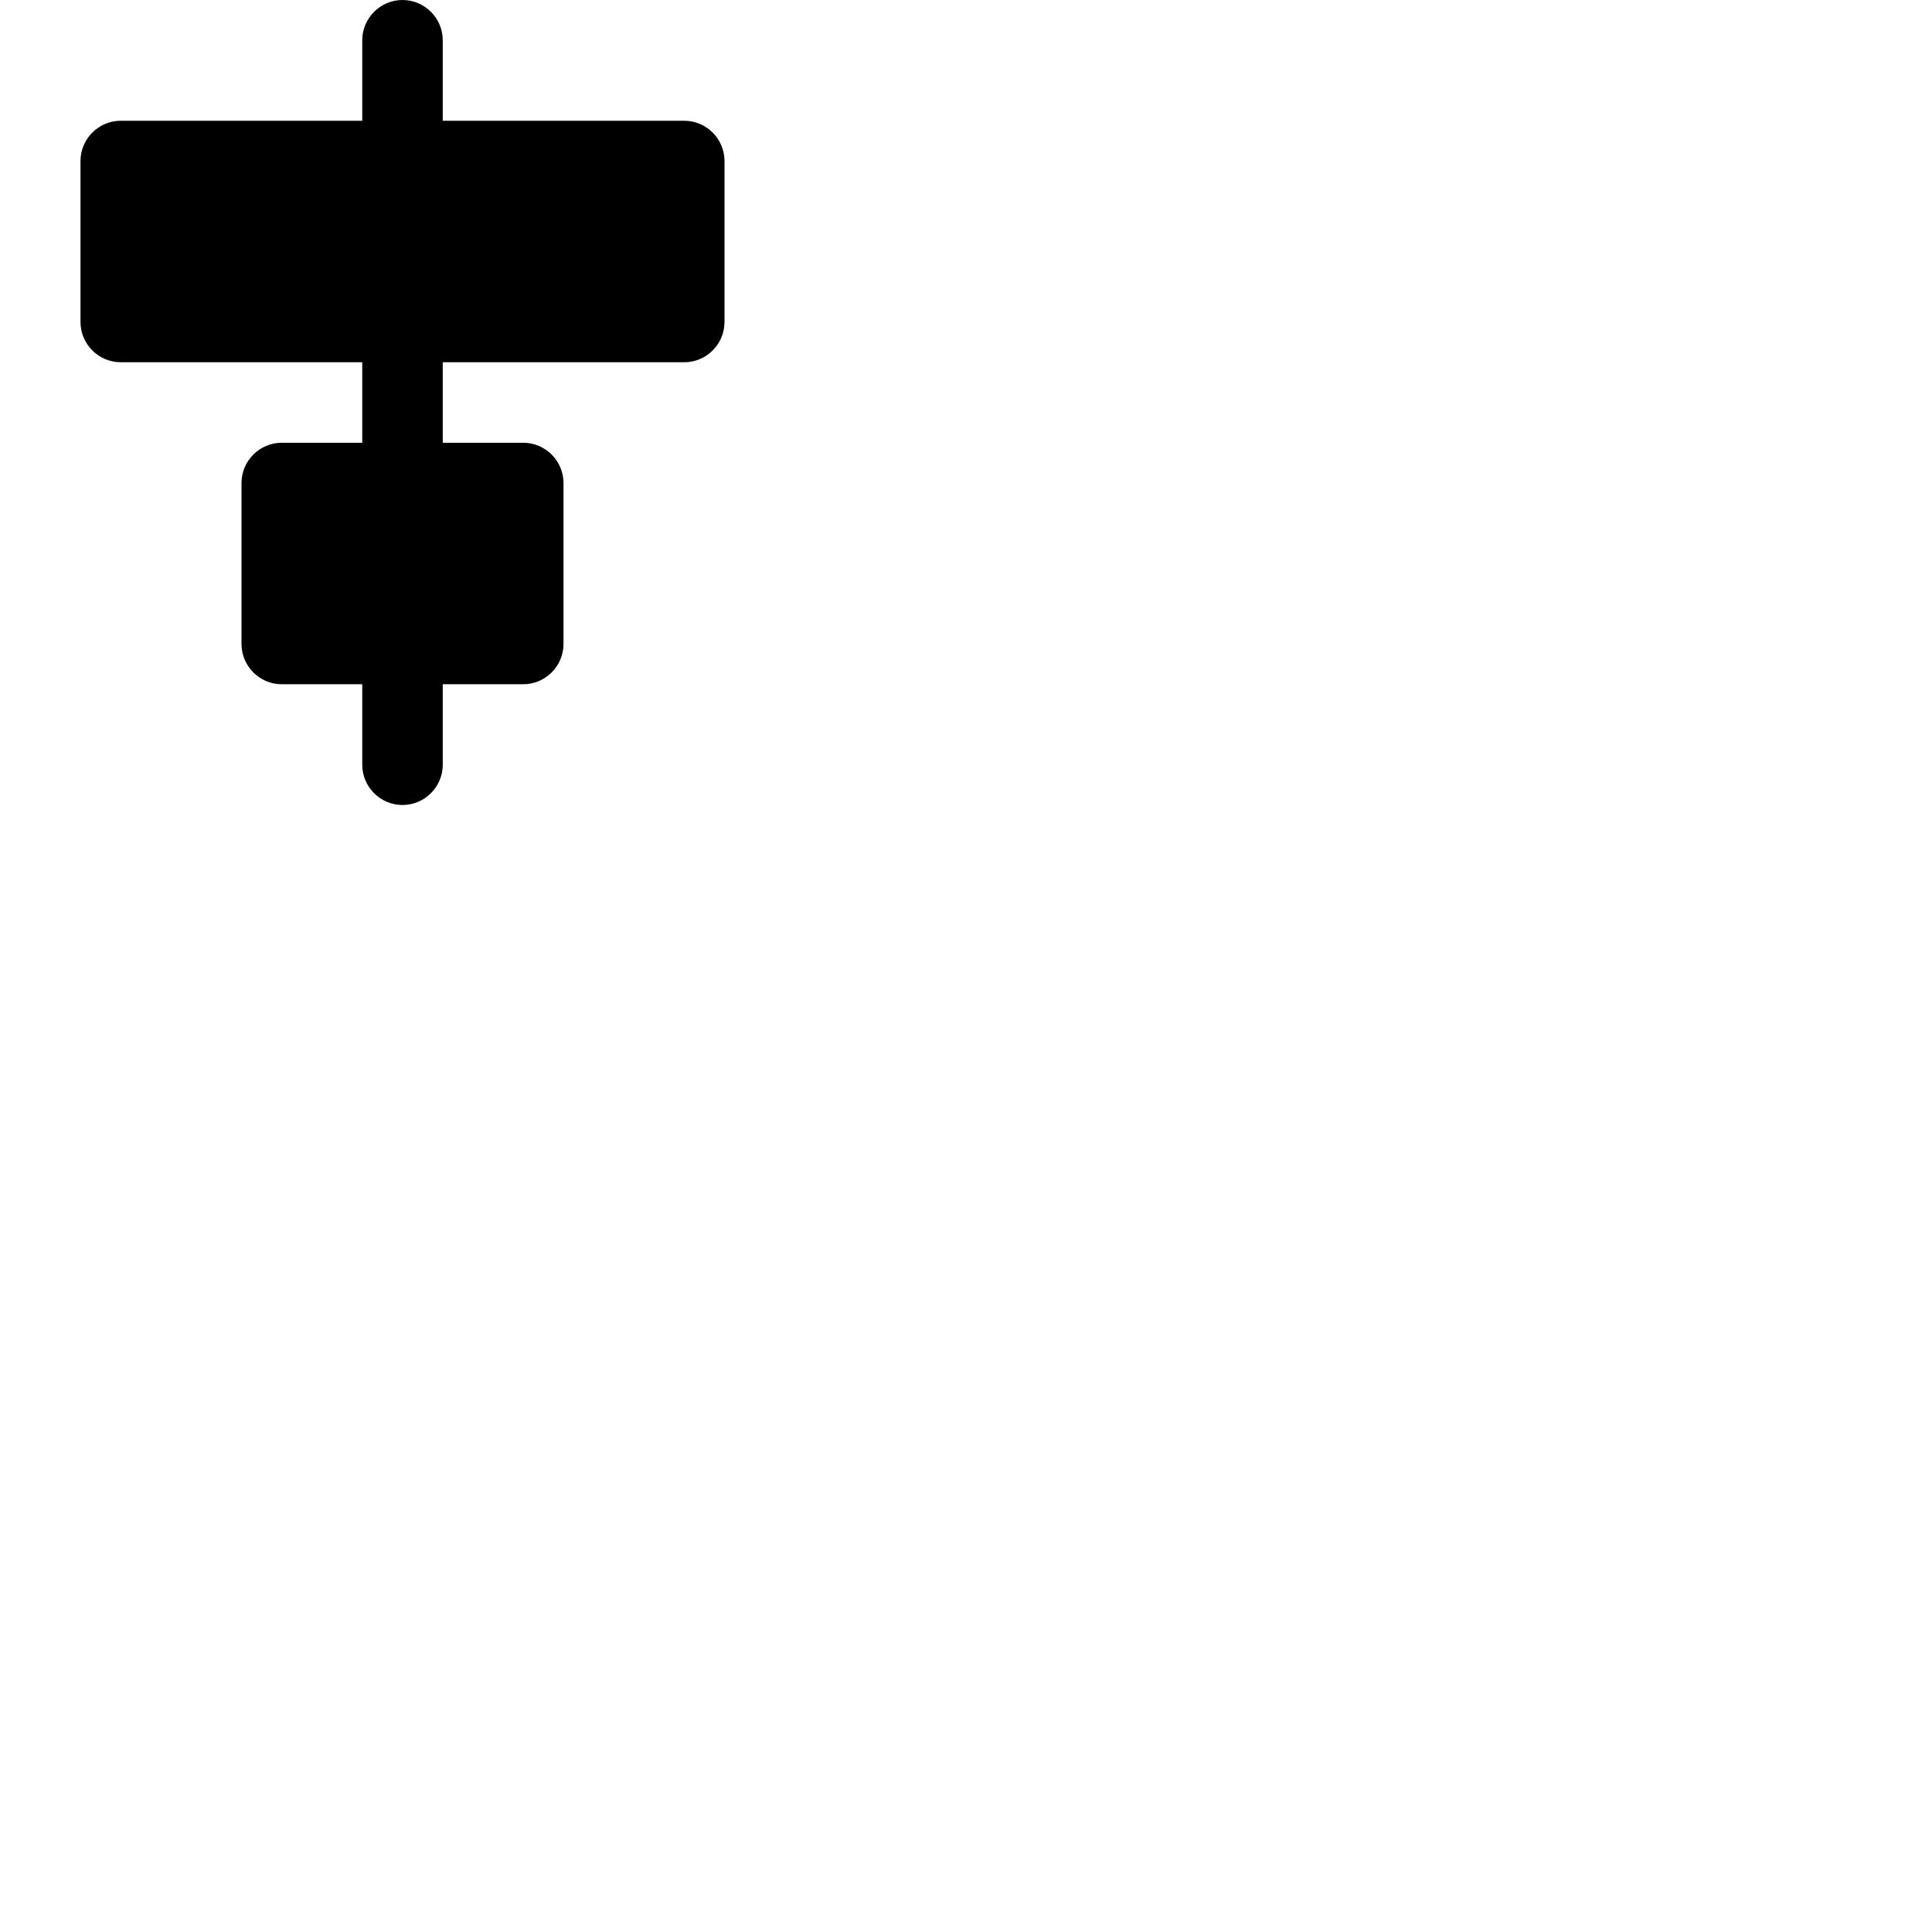 <svg width="24" height="24" viewBox="0 0 48 48" fill="none" xmlns="http://www.w3.org/2000/svg"><path d="M17 3h-6V1c0-.55-.45-1-1-1S9 .45 9 1v2H3c-.55 0-1 .45-1 1v4c0 .55.45 1 1 1h6v2H7c-.55 0-1 .45-1 1v4c0 .55.45 1 1 1h2v2c0 .55.45 1 1 1s1-.45 1-1v-2h2c.55 0 1-.45 1-1v-4c0-.55-.45-1-1-1h-2V9h6c.55 0 1-.45 1-1V4c0-.55-.45-1-1-1z" fill="currentColor"/></svg>